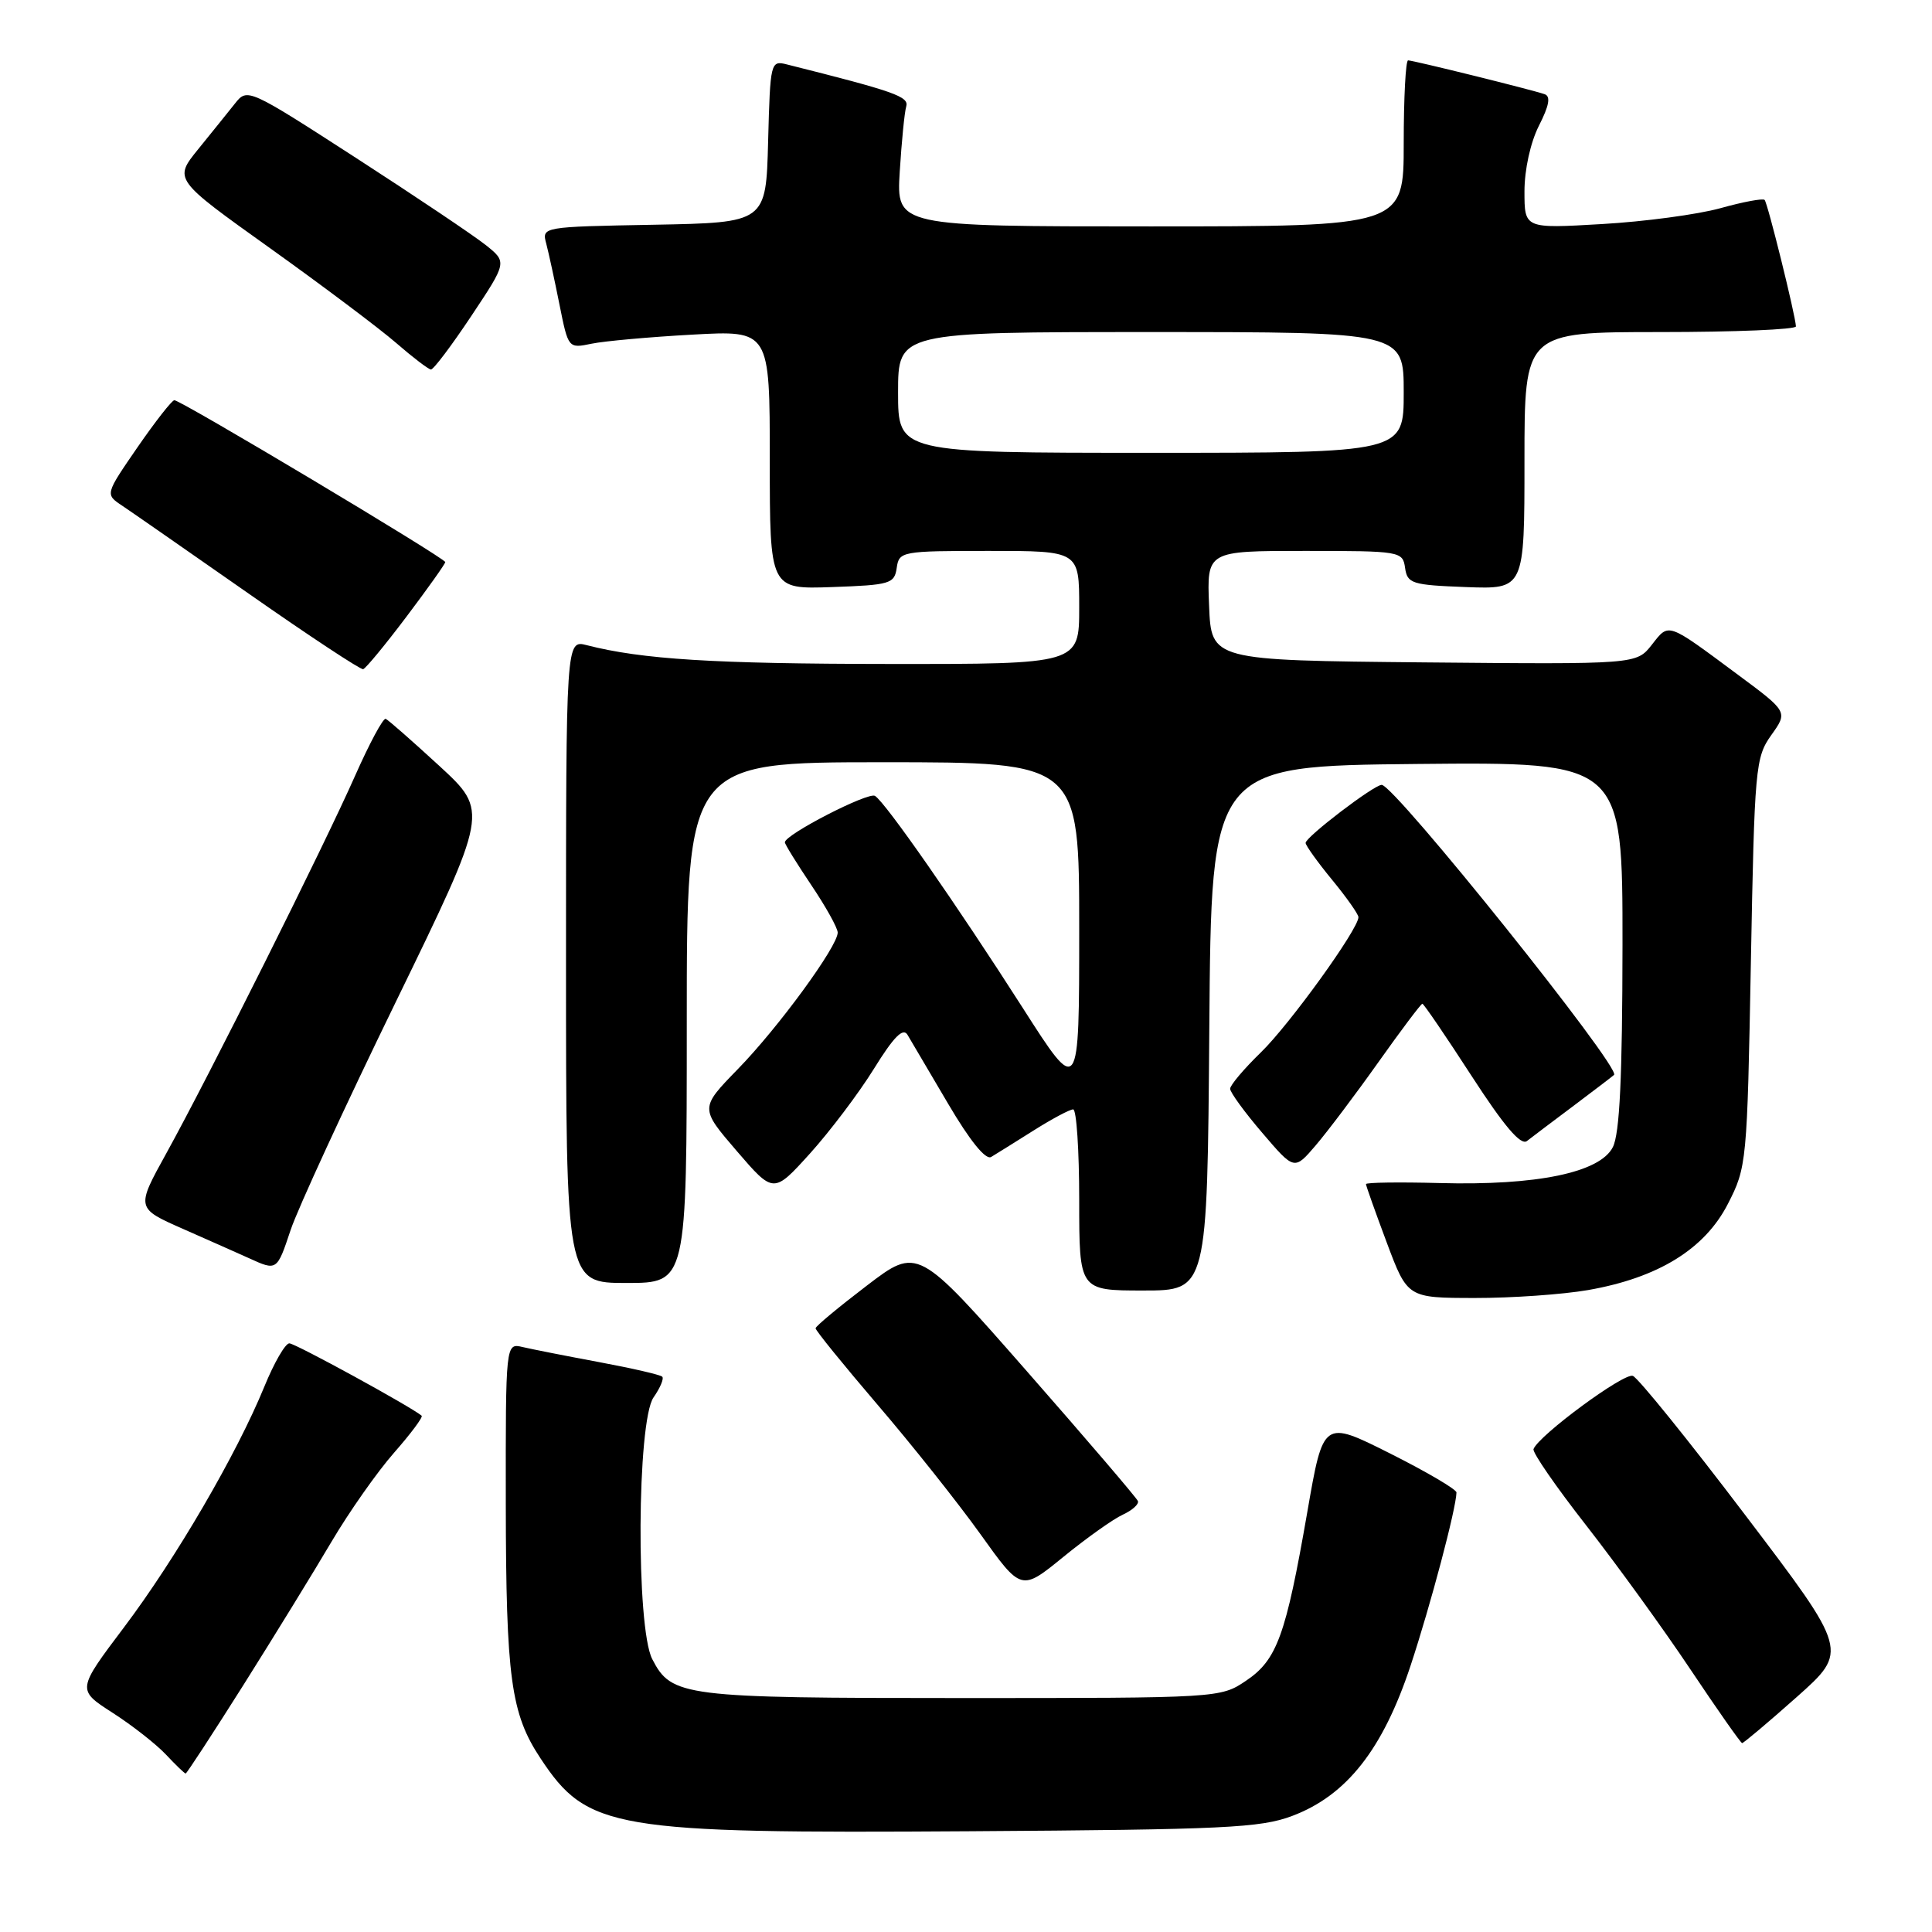 <?xml version="1.0" encoding="UTF-8" standalone="no"?>
<!DOCTYPE svg PUBLIC "-//W3C//DTD SVG 1.1//EN" "http://www.w3.org/Graphics/SVG/1.1/DTD/svg11.dtd" >
<svg xmlns="http://www.w3.org/2000/svg" xmlns:xlink="http://www.w3.org/1999/xlink" version="1.1" viewBox="0 0 256 256">
 <g >
 <path fill="currentColor"
d=" M 171.25 240.61 C 178.45 237.89 183.25 231.78 186.92 220.67 C 189.57 212.65 192.94 199.92 192.99 197.76 C 192.99 197.35 189.03 195.02 184.17 192.58 C 175.34 188.15 175.34 188.15 173.23 200.32 C 170.38 216.73 169.21 219.95 165.10 222.71 C 161.73 224.99 161.48 225.00 127.40 225.00 C 90.49 225.00 88.99 224.81 86.43 219.85 C 84.26 215.67 84.40 188.30 86.60 185.16 C 87.48 183.90 88.00 182.67 87.75 182.42 C 87.50 182.16 83.74 181.30 79.40 180.49 C 75.05 179.68 70.49 178.78 69.25 178.49 C 67.00 177.96 67.00 177.96 67.02 199.23 C 67.05 222.35 67.69 227.07 71.62 232.99 C 77.83 242.39 81.16 242.96 128.50 242.65 C 162.25 242.43 167.03 242.21 171.25 240.61 Z  M 32.27 223.25 C 36.34 216.79 41.59 208.25 43.93 204.28 C 46.27 200.32 50.00 195.01 52.22 192.49 C 54.43 189.97 56.08 187.77 55.87 187.59 C 54.50 186.42 39.12 178.00 38.34 178.00 C 37.80 178.00 36.31 180.59 35.02 183.75 C 31.36 192.69 23.29 206.53 16.43 215.63 C 10.19 223.91 10.19 223.91 14.90 226.94 C 17.49 228.60 20.68 231.10 21.98 232.48 C 23.28 233.87 24.46 235.00 24.60 235.00 C 24.74 235.00 28.19 229.71 32.27 223.25 Z  M 238.05 224.89 C 244.93 218.77 244.93 218.77 231.28 200.79 C 223.78 190.89 217.06 182.58 216.36 182.31 C 215.19 181.86 203.89 190.19 203.20 192.01 C 203.03 192.45 206.18 197.01 210.20 202.15 C 214.21 207.29 220.43 215.87 224.00 221.22 C 227.57 226.56 230.65 230.95 230.84 230.97 C 231.02 230.98 234.27 228.25 238.05 224.89 Z  M 148.78 200.70 C 150.03 200.12 150.93 199.32 150.78 198.90 C 150.62 198.49 144.00 190.74 136.05 181.68 C 121.60 165.21 121.60 165.21 114.86 170.35 C 111.15 173.18 108.09 175.72 108.07 176.00 C 108.05 176.28 111.74 180.82 116.26 186.11 C 120.79 191.39 126.93 199.12 129.91 203.28 C 135.32 210.85 135.32 210.85 140.91 206.29 C 143.98 203.79 147.52 201.27 148.78 200.70 Z  M 210.43 170.94 C 219.70 169.32 225.88 165.52 228.95 159.53 C 231.45 154.66 231.51 154.06 232.00 127.53 C 232.48 101.68 232.60 100.37 234.70 97.41 C 236.91 94.32 236.91 94.32 230.29 89.41 C 220.79 82.36 221.18 82.50 218.87 85.44 C 216.83 88.03 216.83 88.03 188.67 87.77 C 160.50 87.50 160.50 87.50 160.21 80.25 C 159.91 73.00 159.91 73.00 172.89 73.00 C 185.58 73.00 185.87 73.05 186.18 75.25 C 186.48 77.33 187.08 77.52 194.25 77.79 C 202.00 78.08 202.00 78.08 202.00 61.04 C 202.00 44.00 202.00 44.00 220.00 44.00 C 229.90 44.00 237.98 43.66 237.97 43.25 C 237.90 41.75 234.22 26.89 233.82 26.49 C 233.59 26.26 230.95 26.75 227.95 27.59 C 224.95 28.42 217.89 29.37 212.25 29.69 C 202.00 30.29 202.00 30.29 202.00 25.36 C 202.00 22.46 202.80 18.86 203.92 16.65 C 205.27 14.00 205.50 12.76 204.67 12.48 C 202.90 11.87 187.25 8.00 186.58 8.00 C 186.26 8.00 186.00 12.95 186.00 19.00 C 186.00 30.00 186.00 30.00 152.39 30.00 C 118.78 30.00 118.78 30.00 119.22 22.75 C 119.47 18.76 119.85 14.87 120.08 14.11 C 120.47 12.80 118.58 12.13 104.28 8.54 C 102.11 7.99 102.06 8.19 101.78 18.74 C 101.50 29.50 101.50 29.50 86.64 29.78 C 71.83 30.05 71.78 30.06 72.38 32.28 C 72.70 33.50 73.49 37.13 74.13 40.34 C 75.30 46.18 75.30 46.18 78.40 45.54 C 80.10 45.19 86.11 44.65 91.75 44.34 C 102.00 43.77 102.00 43.77 102.00 60.93 C 102.00 78.08 102.00 78.08 110.25 77.79 C 117.94 77.52 118.52 77.35 118.82 75.25 C 119.13 73.06 119.46 73.00 131.07 73.00 C 143.00 73.00 143.00 73.00 143.00 80.50 C 143.00 88.00 143.00 88.00 117.75 87.98 C 94.56 87.96 85.09 87.37 77.75 85.49 C 75.00 84.78 75.00 84.78 75.00 127.39 C 75.00 170.00 75.00 170.00 83.00 170.00 C 91.00 170.00 91.00 170.00 91.00 135.50 C 91.00 101.00 91.00 101.00 117.00 101.00 C 143.00 101.00 143.00 101.00 143.00 123.13 C 143.00 145.26 143.00 145.26 135.51 133.54 C 126.77 119.88 117.32 106.31 115.94 105.46 C 115.04 104.91 104.00 110.59 104.00 111.61 C 104.00 111.87 105.58 114.42 107.50 117.28 C 109.42 120.13 111.00 122.97 111.00 123.57 C 111.00 125.40 103.12 136.18 97.77 141.66 C 92.74 146.83 92.74 146.83 97.62 152.51 C 102.50 158.18 102.50 158.18 107.33 152.84 C 109.98 149.90 113.79 144.86 115.80 141.62 C 118.43 137.37 119.66 136.13 120.25 137.12 C 120.70 137.88 123.12 141.99 125.63 146.25 C 128.51 151.15 130.61 153.75 131.34 153.30 C 131.98 152.92 134.50 151.34 136.95 149.80 C 139.39 148.26 141.75 147.00 142.20 147.00 C 142.64 147.00 143.00 152.40 143.00 159.00 C 143.00 171.00 143.00 171.00 151.49 171.00 C 159.97 171.00 159.97 171.00 160.24 136.25 C 160.50 101.50 160.50 101.50 187.75 101.23 C 215.00 100.97 215.00 100.97 214.99 125.23 C 214.97 142.74 214.62 150.20 213.71 152.00 C 212.01 155.37 203.63 157.11 190.75 156.76 C 185.39 156.62 181.00 156.68 181.00 156.90 C 181.00 157.12 182.24 160.60 183.75 164.64 C 186.50 171.98 186.50 171.98 195.42 171.99 C 200.32 172.00 207.08 171.52 210.43 170.94 Z  M 38.51 162.98 C 39.43 160.21 45.70 146.60 52.46 132.73 C 64.74 107.50 64.74 107.50 58.23 101.50 C 54.64 98.20 51.44 95.39 51.11 95.25 C 50.77 95.11 48.96 98.49 47.07 102.75 C 42.93 112.12 27.64 142.69 22.05 152.80 C 18.02 160.09 18.02 160.09 24.26 162.84 C 27.69 164.35 31.62 166.10 33.00 166.72 C 36.70 168.41 36.70 168.41 38.51 162.98 Z  M 182.64 140.75 C 185.66 136.49 188.29 133.00 188.47 133.00 C 188.65 133.00 191.58 137.30 194.98 142.55 C 199.31 149.23 201.52 151.83 202.33 151.19 C 202.98 150.68 205.75 148.59 208.50 146.53 C 211.25 144.46 213.67 142.62 213.87 142.43 C 214.85 141.53 184.78 104.00 183.08 104.00 C 182.05 104.00 173.00 110.91 173.00 111.69 C 173.00 112.02 174.57 114.22 176.50 116.57 C 178.43 118.91 180.00 121.15 180.00 121.53 C 180.00 123.11 170.86 135.78 167.07 139.45 C 164.83 141.63 163.00 143.79 163.00 144.27 C 163.00 144.74 164.91 147.37 167.25 150.10 C 171.50 155.08 171.50 155.08 174.32 151.79 C 175.87 149.98 179.62 145.01 182.64 140.75 Z  M 53.87 81.70 C 56.69 77.96 59.00 74.71 59.00 74.48 C 59.00 73.96 23.91 52.99 23.10 53.03 C 22.77 53.05 20.57 55.86 18.21 59.28 C 13.93 65.50 13.93 65.50 16.18 67.00 C 17.42 67.83 24.97 73.08 32.97 78.67 C 40.96 84.26 47.78 88.76 48.12 88.67 C 48.46 88.58 51.05 85.44 53.87 81.70 Z  M 62.45 41.87 C 67.20 34.73 67.20 34.73 64.35 32.46 C 62.78 31.21 55.04 26.01 47.15 20.91 C 32.93 11.72 32.77 11.65 31.15 13.70 C 30.24 14.84 28.04 17.58 26.26 19.77 C 23.02 23.77 23.02 23.77 35.76 32.87 C 42.77 37.88 50.30 43.54 52.50 45.45 C 54.70 47.36 56.77 48.94 57.10 48.96 C 57.44 48.98 59.84 45.79 62.45 41.87 Z  M 119.00 52.00 C 119.00 44.00 119.00 44.00 152.50 44.00 C 186.00 44.00 186.00 44.00 186.00 52.00 C 186.00 60.00 186.00 60.00 152.50 60.00 C 119.00 60.00 119.00 60.00 119.00 52.00 Z "/>
</g>
</svg>